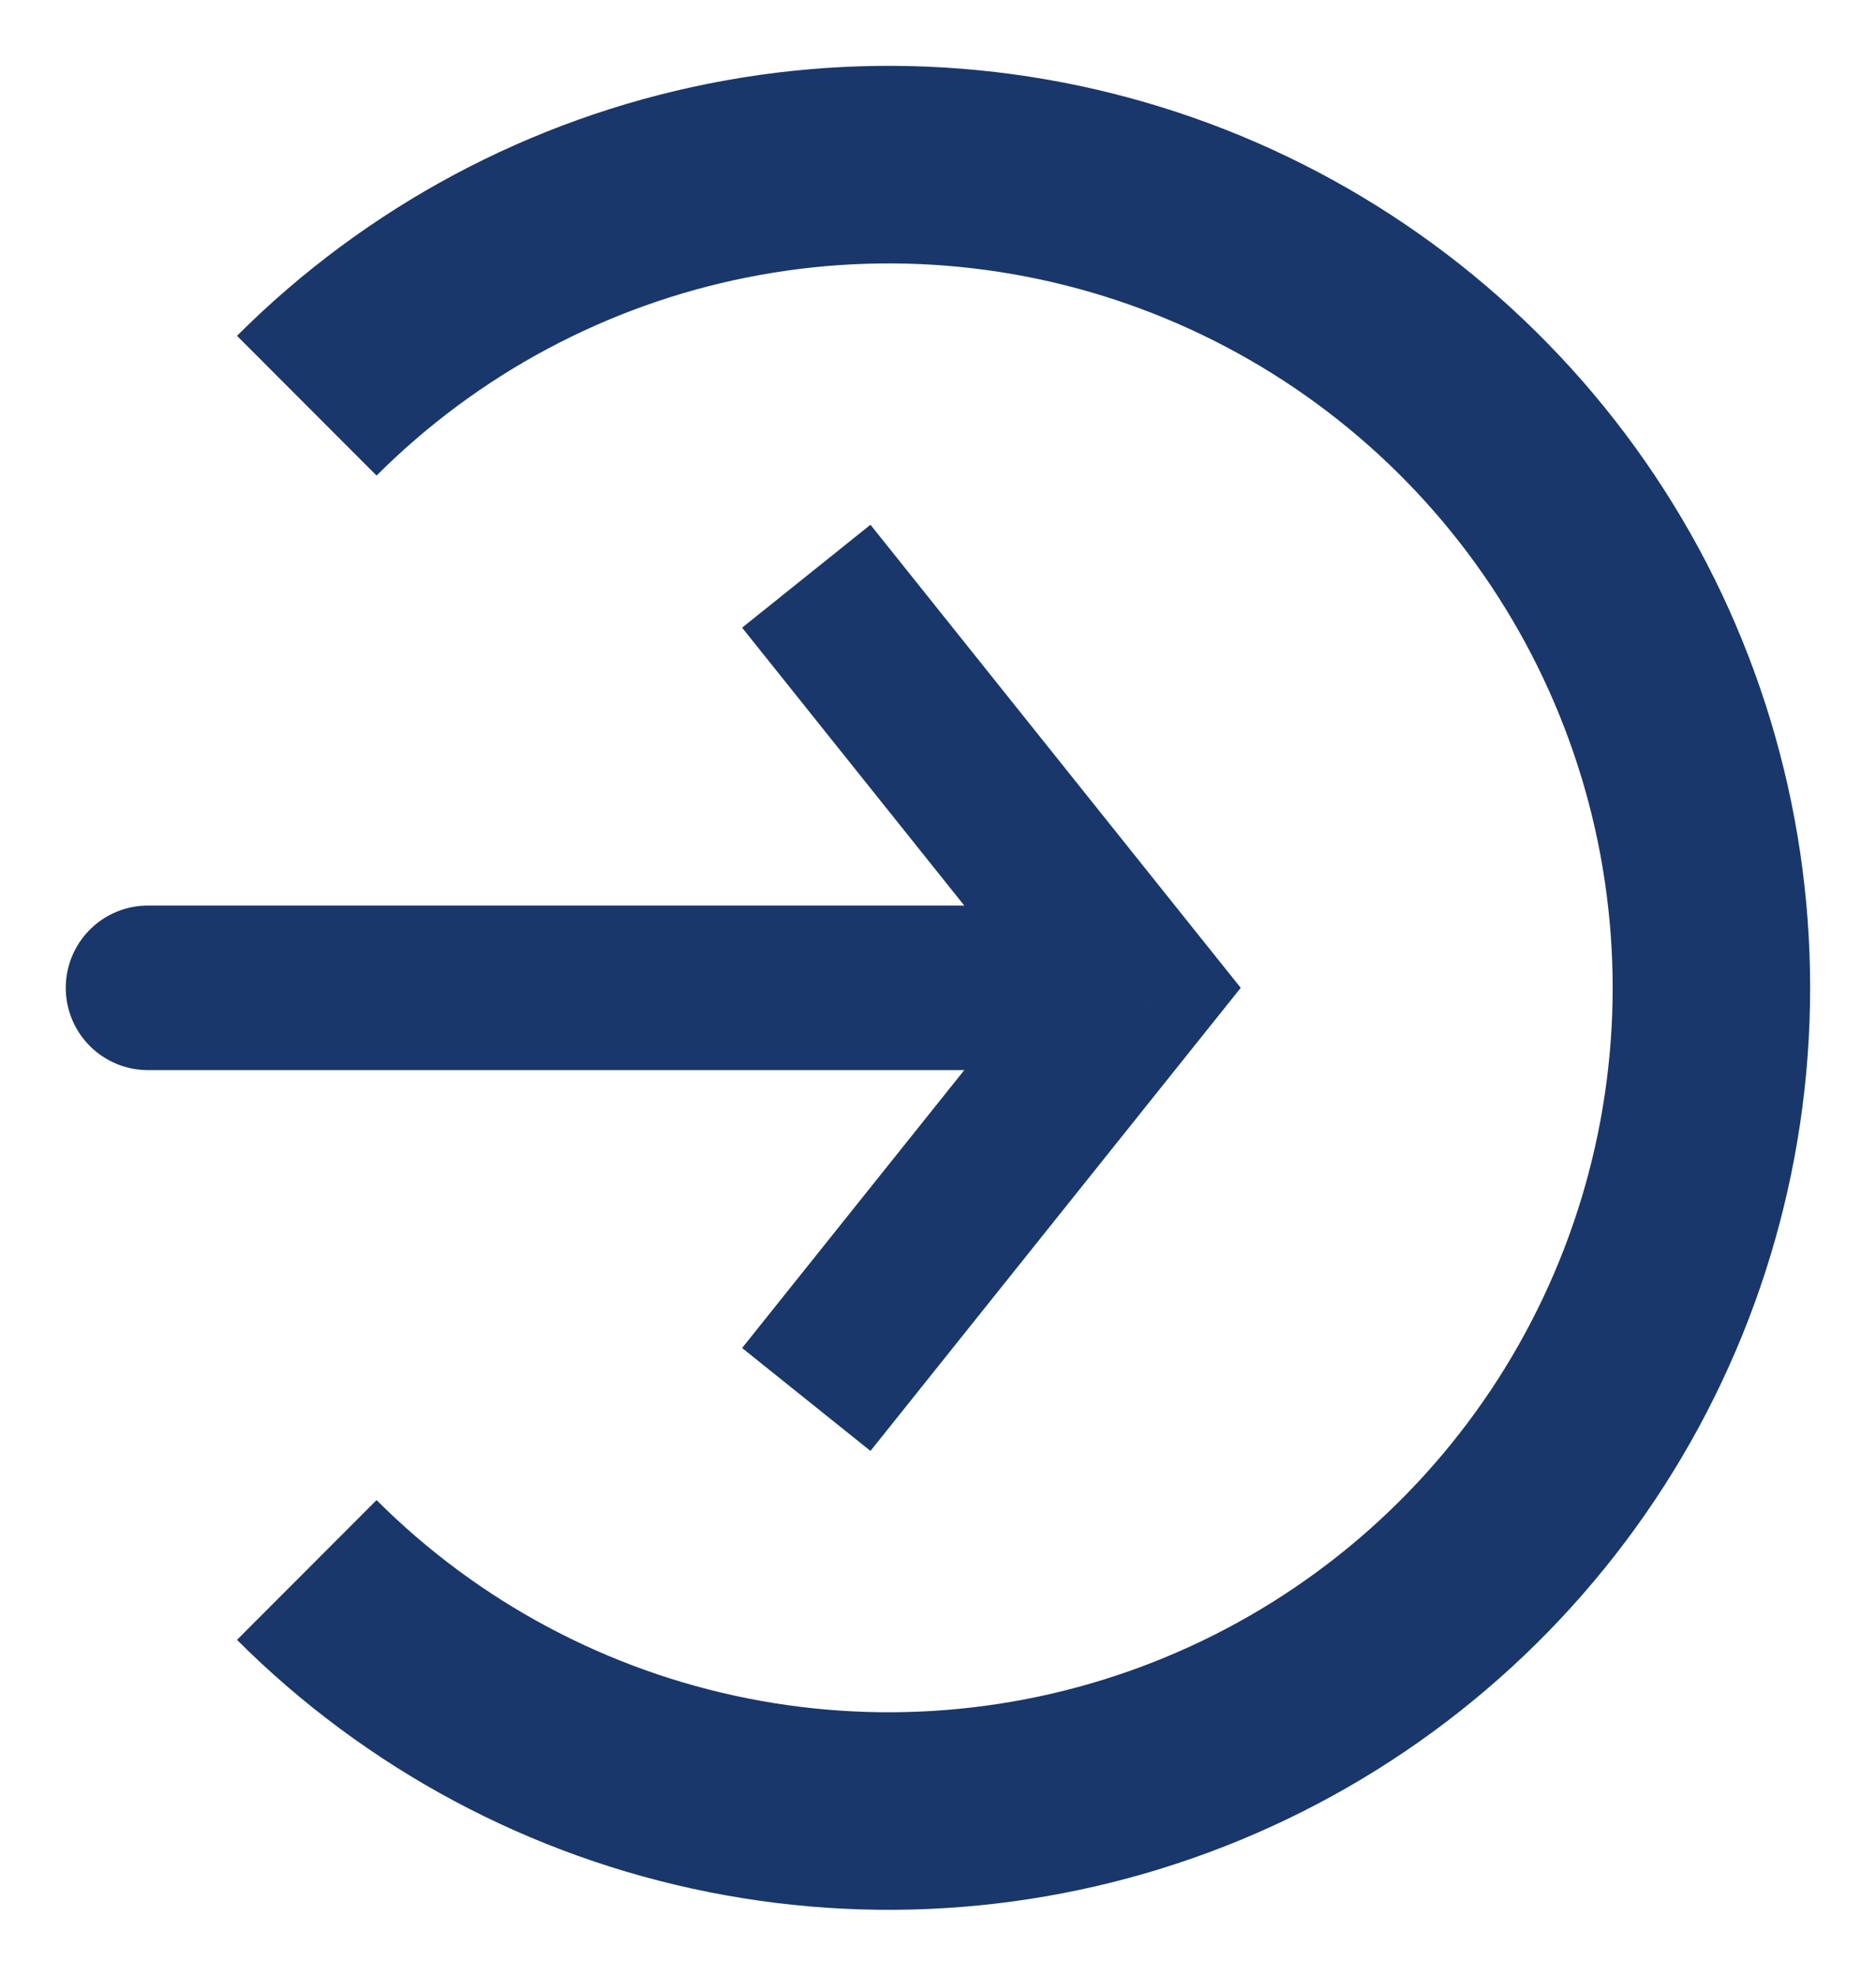 <svg width="19" height="20" viewBox="0 0 19 20" fill="none" xmlns="http://www.w3.org/2000/svg">
<path d="M3.107 15.893C4.273 17.058 5.758 17.852 7.374 18.173C8.991 18.495 10.666 18.33 12.189 17.699C13.712 17.068 15.013 16 15.929 14.63C16.845 13.259 17.333 11.648 17.333 10C17.333 8.352 16.845 6.741 15.929 5.37C15.013 4 13.712 2.932 12.189 2.301C10.666 1.67 8.991 1.505 7.374 1.827C5.758 2.148 4.273 2.942 3.107 4.107" stroke="#19376B" stroke-width="2"/>
<path d="M11.499 10L12.149 9.479L12.566 10L12.149 10.521L11.499 10ZM1.499 10.833C1.278 10.833 1.066 10.745 0.91 10.589C0.754 10.433 0.666 10.221 0.666 10C0.666 9.779 0.754 9.567 0.91 9.411C1.066 9.254 1.278 9.167 1.499 9.167V10.833ZM8.816 5.312L12.149 9.479L10.849 10.521L7.516 6.354L8.816 5.312ZM12.149 10.521L8.816 14.688L7.516 13.646L10.849 9.479L12.149 10.521ZM11.499 10.833H1.499V9.167H11.499V10.833Z" fill="#19376B"/>
</svg>
